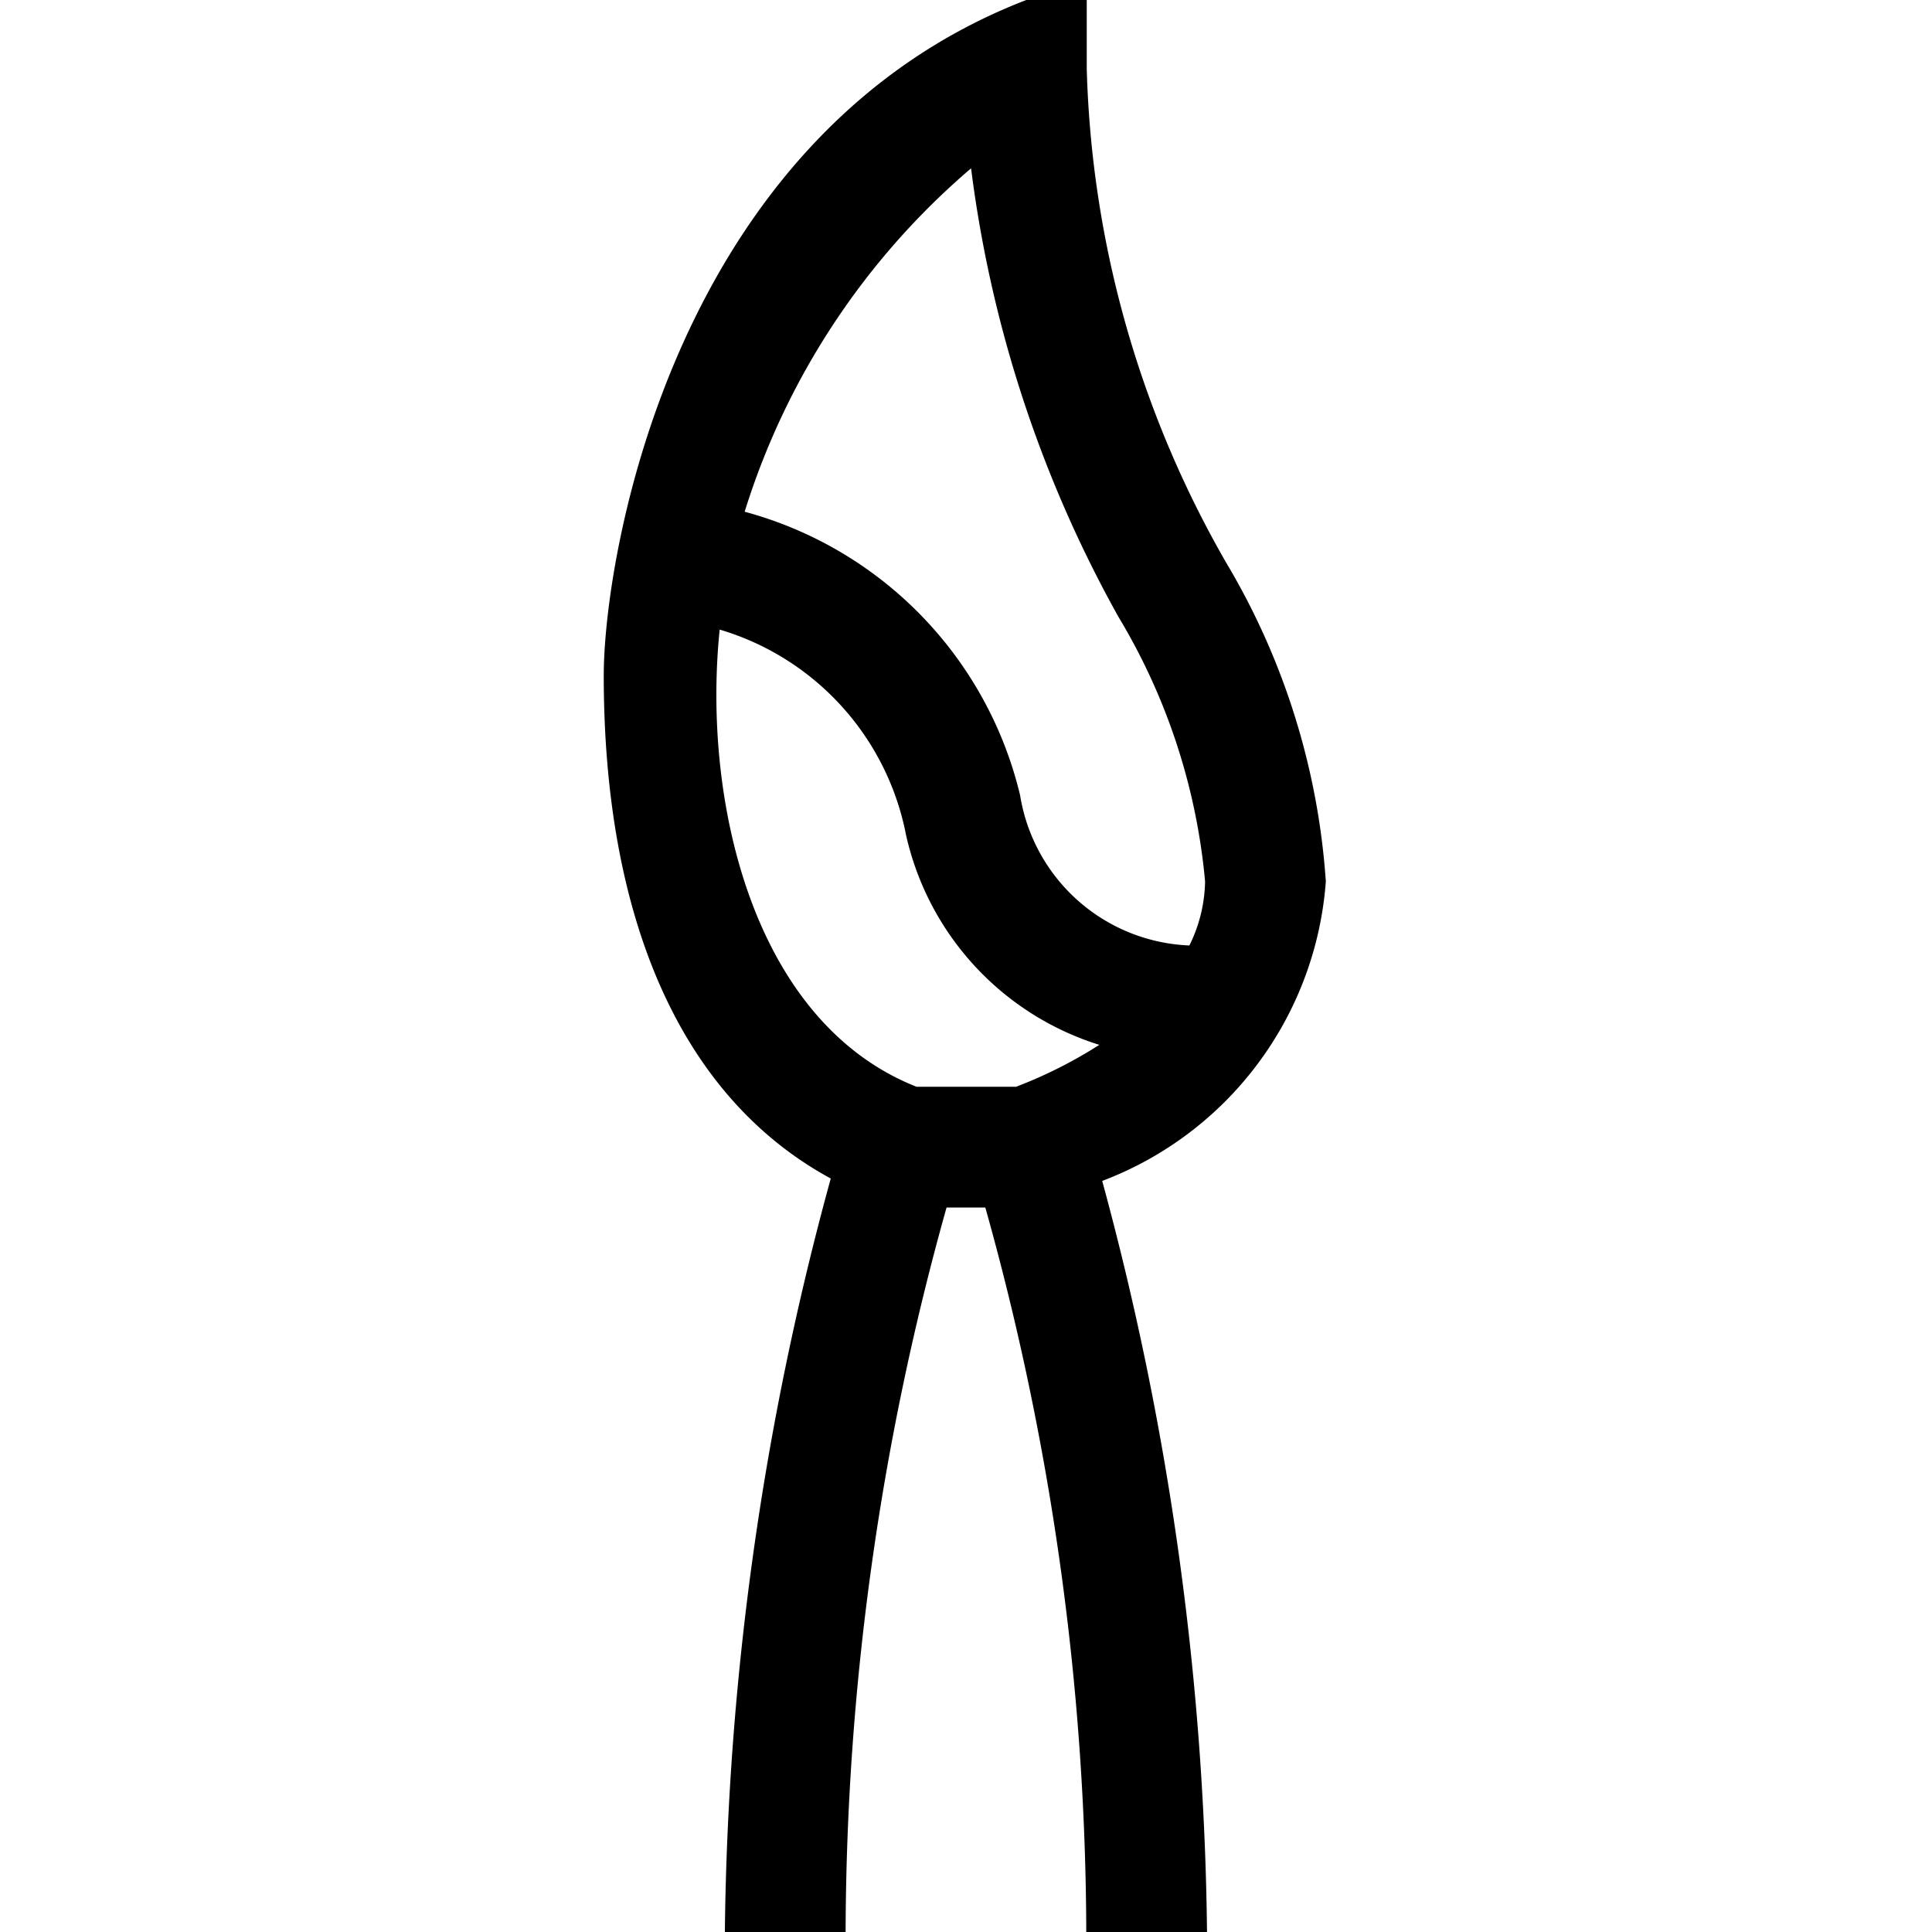 <svg xmlns="http://www.w3.org/2000/svg" viewBox="0 0 16 16"><path d="M7.84 10h.32a22.4 22.4 0 0 1 .836 6h1a24.643 24.643 0 0 0-.868-6.22A2.878 2.878 0 0 0 10.98 7.3a5.944 5.944 0 0 0-.824-2.638A8.67 8.67 0 0 1 9 .57V0h-.501C5.572 1.13 5 4.612 5 5.594 5 7.56 5.61 9.07 6.88 9.76A24.524 24.524 0 0 0 6.003 16h1a22.4 22.4 0 0 1 .836-6zm.202-8.606a10.267 10.267 0 0 0 1.219 3.712A5.152 5.152 0 0 1 9.98 7.3a1.238 1.238 0 0 1-.13.53 1.48 1.48 0 0 1-1.402-1.244 3.202 3.202 0 0 0-2.281-2.348 6.13 6.13 0 0 1 1.875-2.844zM5.96 5.214a2.212 2.212 0 0 1 1.543 1.699 2.362 2.362 0 0 0 1.601 1.74A3.778 3.778 0 0 1 8.415 9H7.59c-1.358-.537-1.775-2.375-1.63-3.785z"/><path fill="none" d="M0 0h16v16H0z"/></svg>